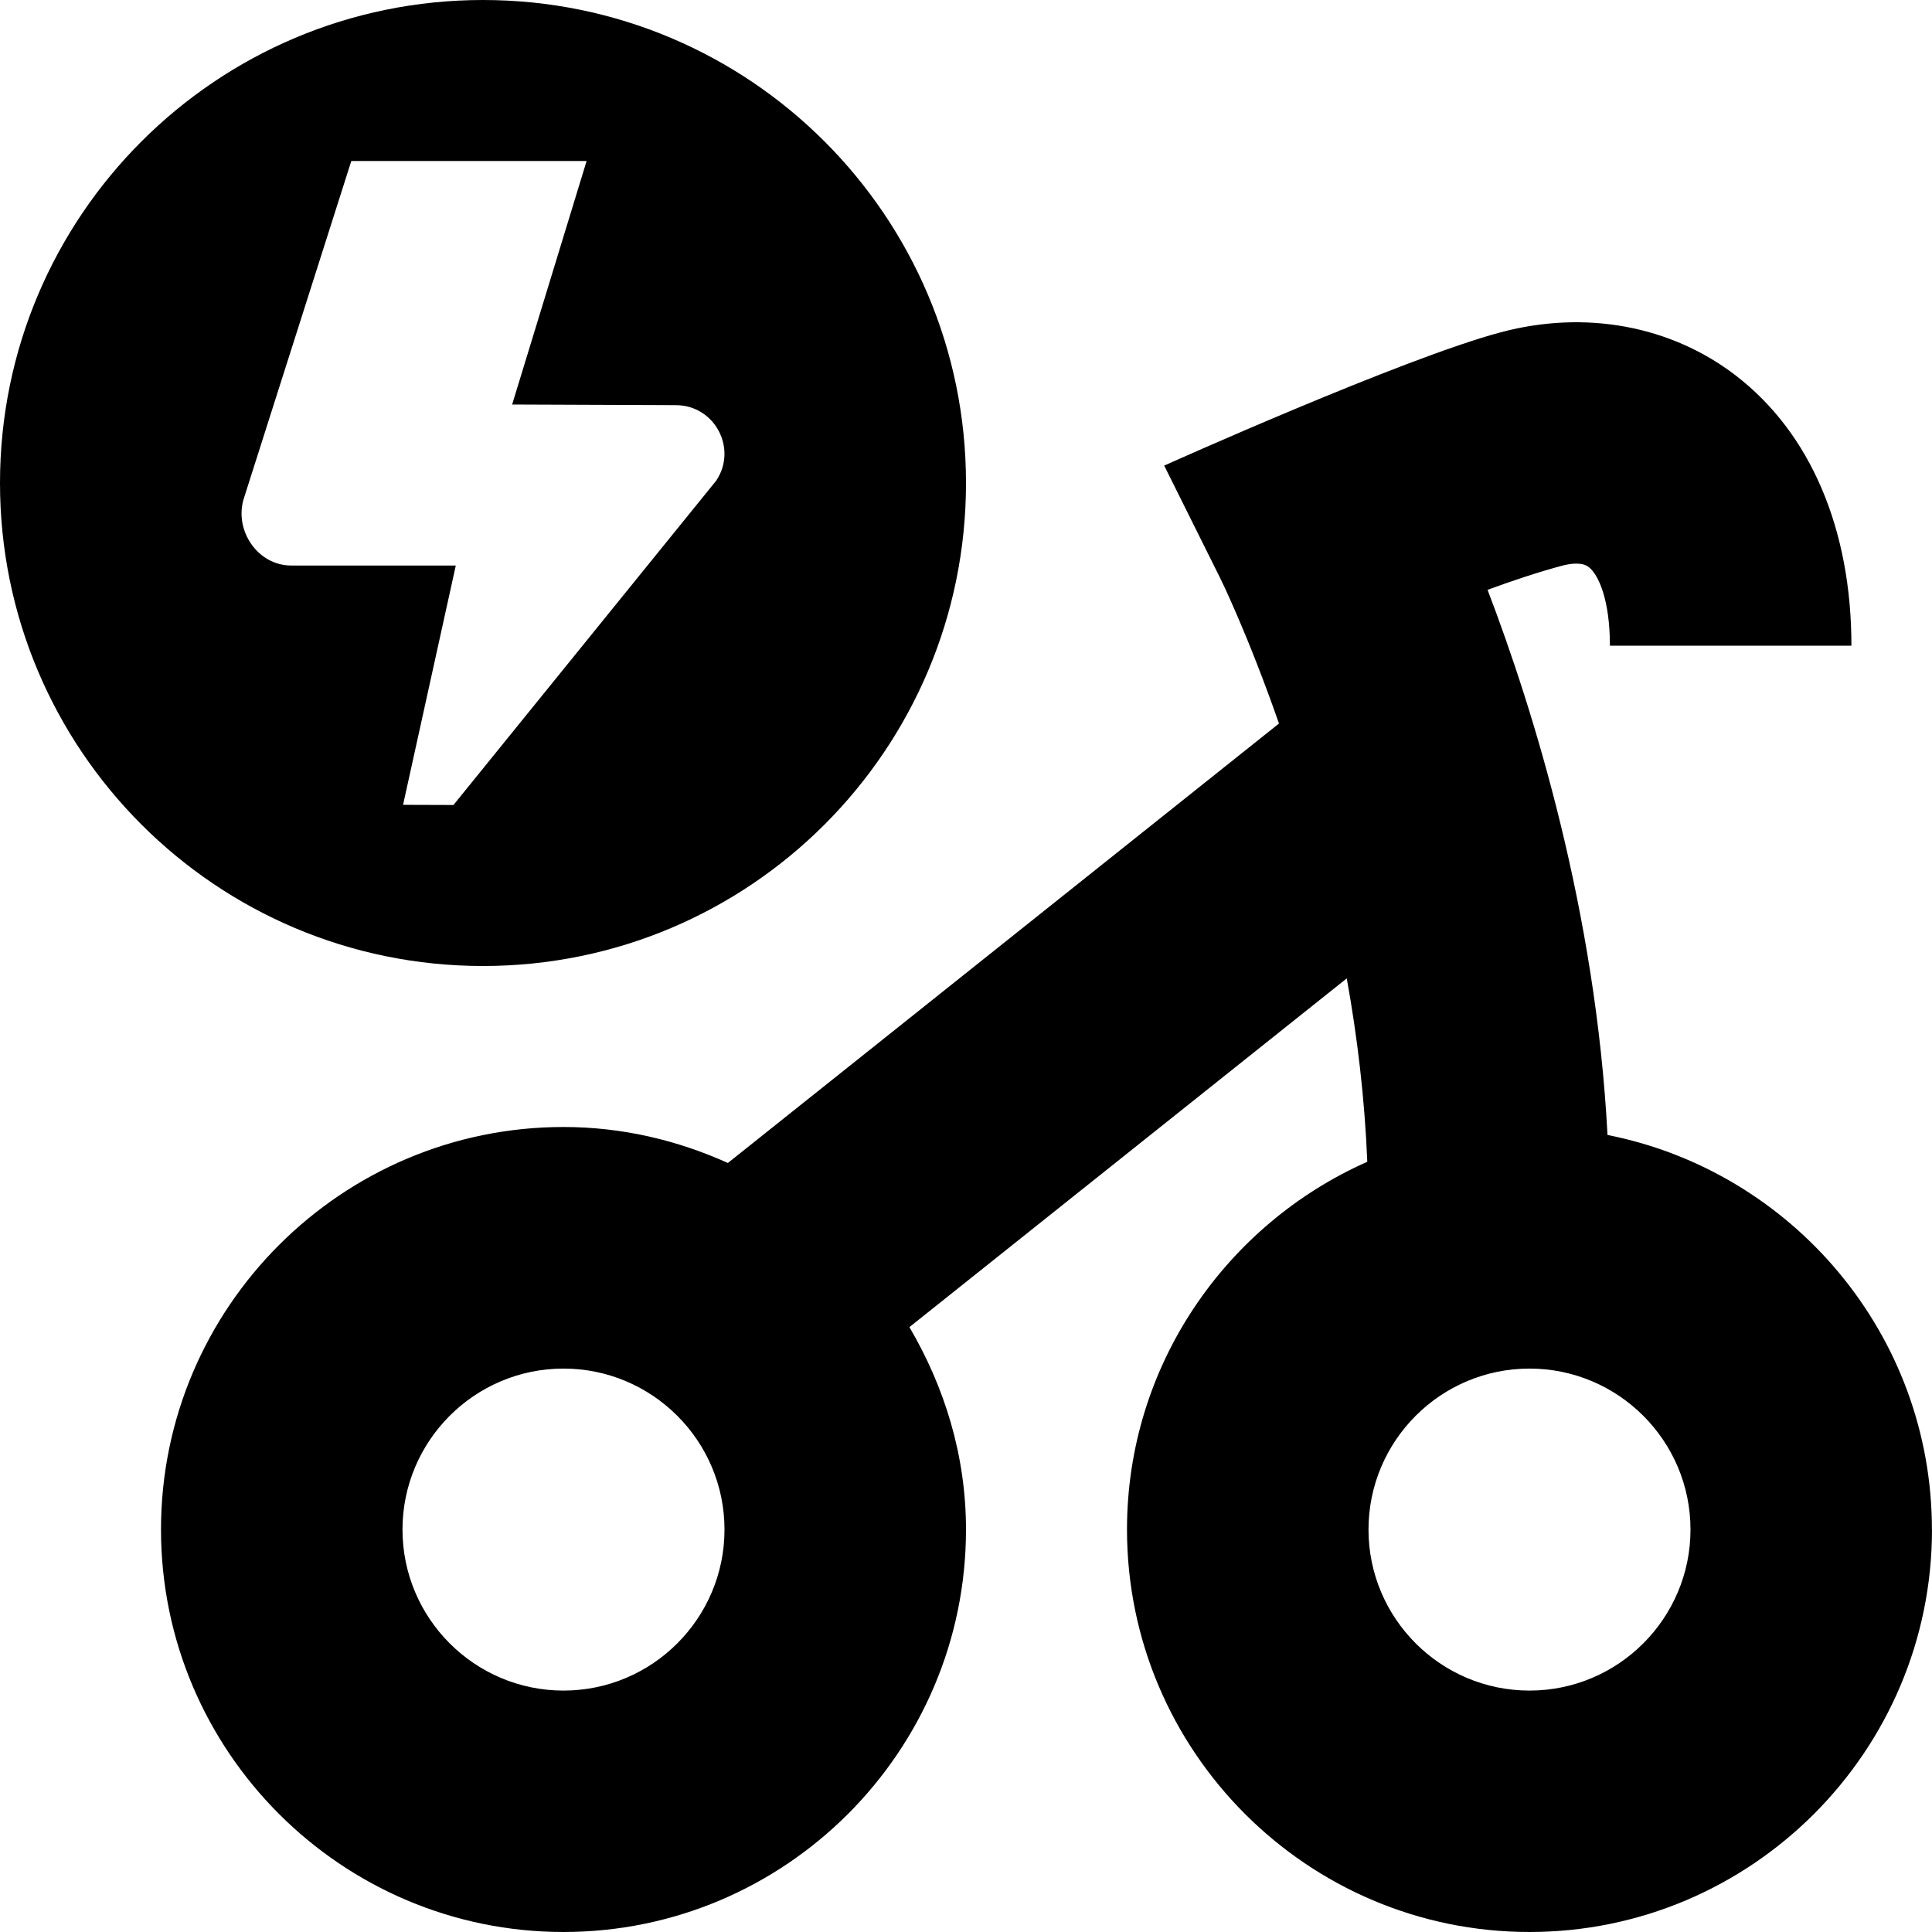 <svg id="Layer_1" viewBox="0 0 24 24" xmlns="http://www.w3.org/2000/svg" data-name="Layer 1"><path d="m12 6c0-3.314-2.686-6-6-6s-6 2.686-6 6 2.686 6 6 6 6-2.686 6-6zm-6.993 3.998.655-2.973h-2.049c-.412-.002-.706-.436-.585-.83l1.336-4.195h2.923l-.925 3.025 2.036.008c.481.002.766.539.499.938l-3.264 4.029zm18.992 9.003c0-2.425-1.736-4.449-4.03-4.902-.145-2.777-.915-5.268-1.49-6.772.313-.115.641-.224.938-.303.082-.02.232-.047.318.02.122.093.264.406.264.977h3c0-1.452-.51-2.643-1.435-3.355-.808-.622-1.873-.817-2.918-.539-1.217.323-4.184 1.657-4.184 1.657l.695 1.396c.008.015.347.707.731 1.808l-6.846 5.459c-.625-.282-1.313-.447-2.042-.447-2.757 0-5 2.243-5 5s2.243 5 5 5 5-2.243 5-5c0-.92-.267-1.772-.703-2.514l5.433-4.332c.131.723.223 1.491.255 2.278-1.754.778-2.985 2.529-2.985 4.568 0 2.757 2.243 5 5 5s5-2.243 5-5zm-16.999 2c-1.103 0-2-.897-2-2s.897-2 2-2 2 .897 2 2-.897 2-2 2zm12 0c-1.103 0-2-.897-2-2s.897-2 2-2 2 .897 2 2-.897 2-2 2z"/></svg>